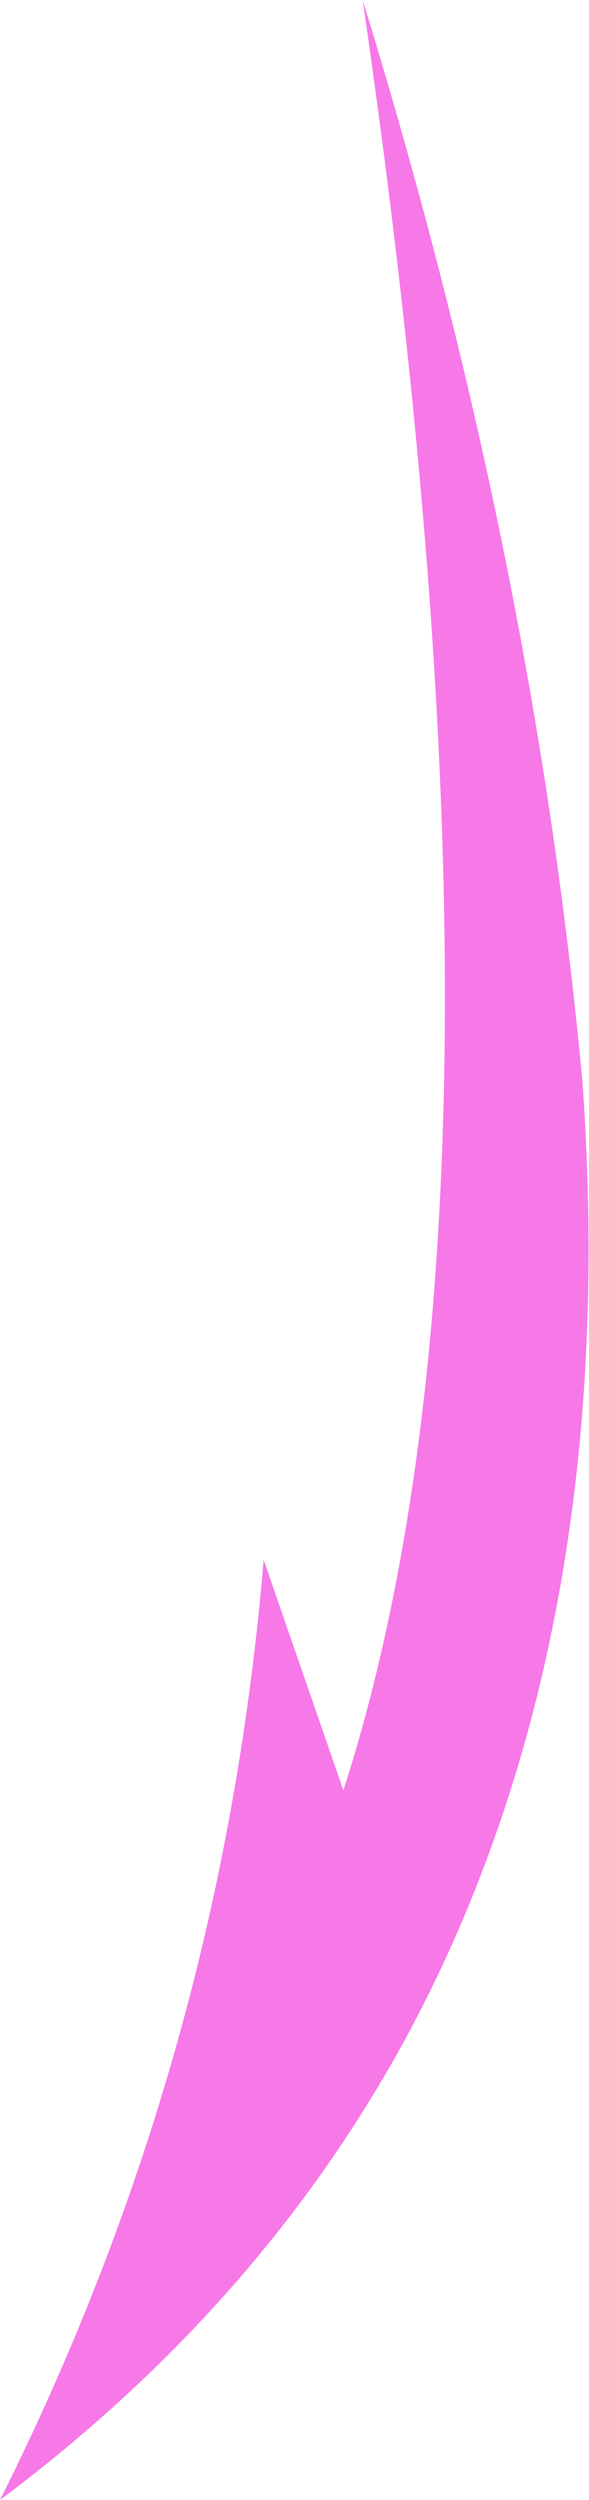 <?xml version="1.0" encoding="UTF-8" standalone="no"?>
<svg xmlns:xlink="http://www.w3.org/1999/xlink" height="97.05px" width="22.9px" xmlns="http://www.w3.org/2000/svg">
  <g transform="matrix(1.0, 0.0, 0.0, 1.0, 11.45, 48.5)">
    <path d="M11.2 -6.45 Q12.7 14.9 4.5 30.3 -1.15 40.85 -11.45 48.55 -2.8 31.3 -1.2 12.05 L1.9 21.0 Q9.4 -2.2 2.65 -48.5 9.3 -26.95 11.2 -6.45" fill="#f778e7" fill-rule="evenodd" stroke="none"/>
  </g>
</svg>
